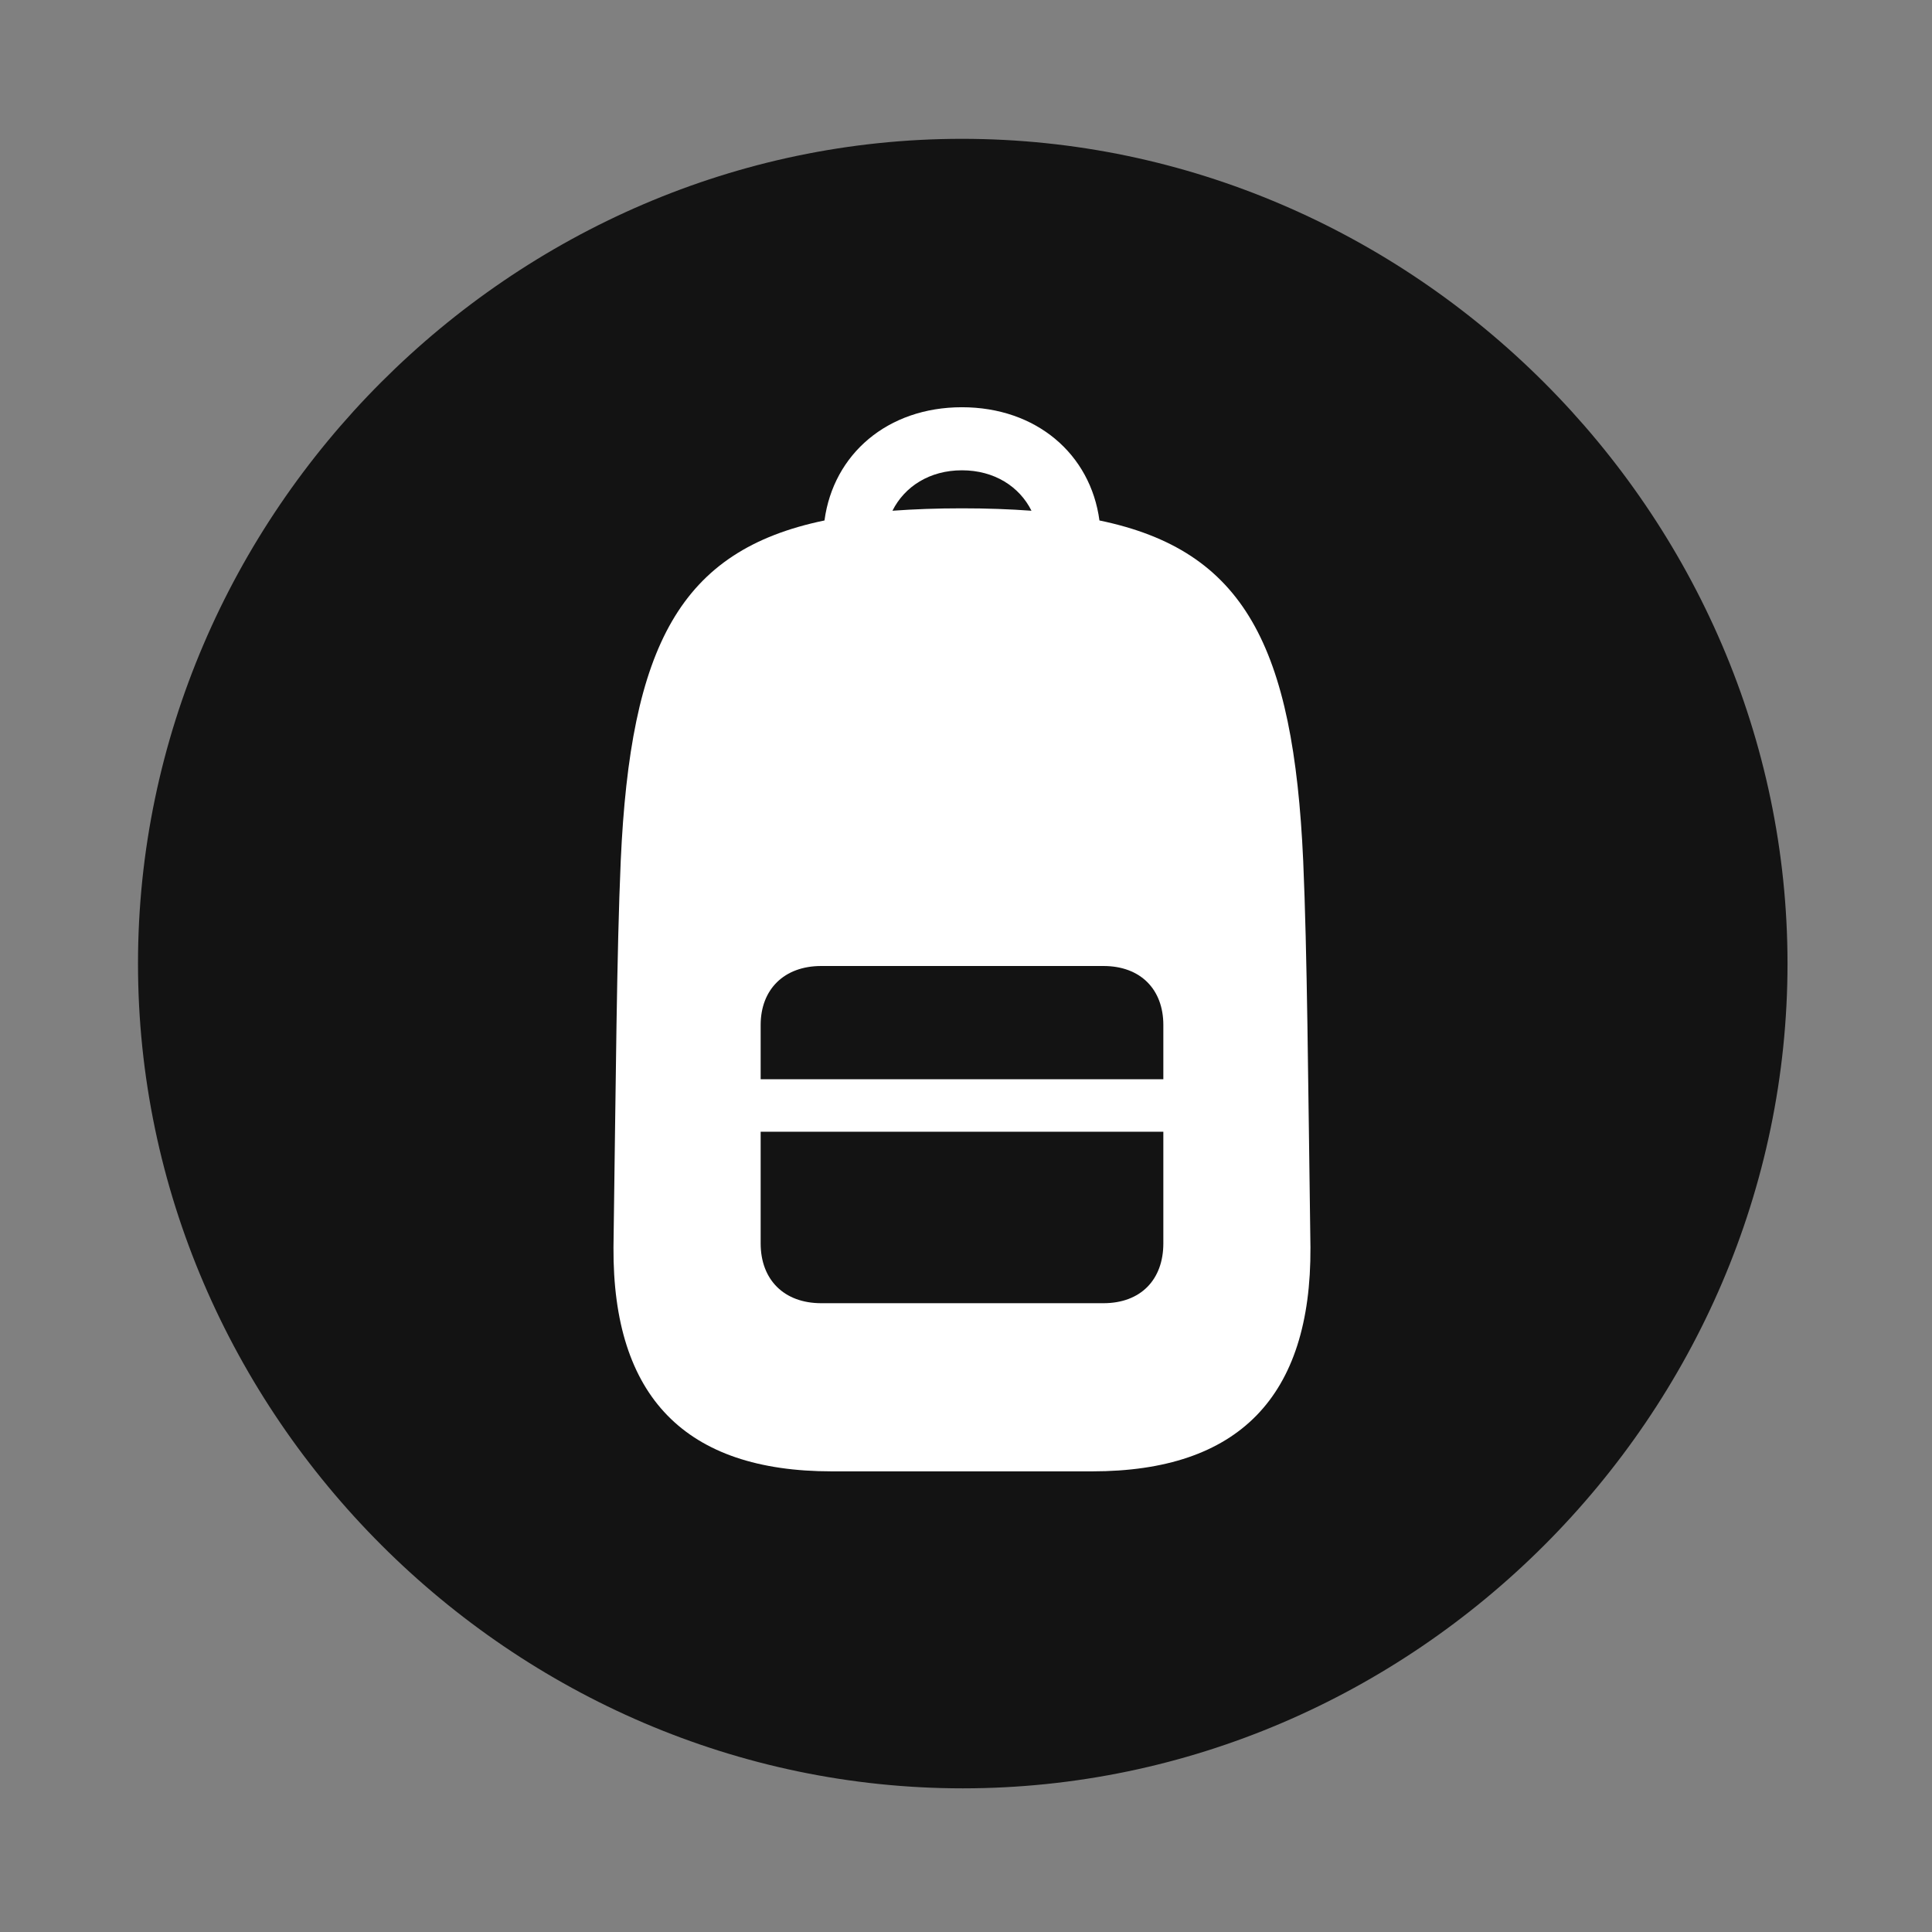 <svg width="28" height="28" viewBox="0 0 28 28" fill="none" xmlns="http://www.w3.org/2000/svg">
<rect x="0" y="0" width="28" height="28" fill="#808080" stroke="none"/>
<g clip-path="url(#clip0_2124_88513)">
<path d="M13.953 25.918C20.492 25.918 25.906 20.504 25.906 13.965C25.906 7.438 20.48 2.012 13.941 2.012C7.414 2.012 2 7.438 2 13.965C2 20.504 7.426 25.918 13.953 25.918Z" fill="black" fill-opacity="0.85"/>
<path d="M12.055 21.324C9.934 21.324 8.879 20.246 8.891 18.078C8.926 15.605 8.938 13.812 8.996 12.477C9.137 9.359 9.852 7.977 11.949 7.543C12.078 6.582 12.863 5.902 13.941 5.902C15.02 5.902 15.805 6.582 15.934 7.543C18.031 7.977 18.746 9.359 18.887 12.477C18.945 13.812 18.957 15.605 18.992 18.078C19.004 20.246 17.949 21.324 15.828 21.324H12.055ZM12.934 7.402C13.25 7.379 13.578 7.367 13.941 7.367C14.305 7.367 14.633 7.379 14.949 7.402C14.774 7.051 14.41 6.816 13.941 6.816C13.473 6.816 13.11 7.051 12.934 7.402ZM11.024 15.641H16.86V14.855C16.86 14.34 16.531 14 15.992 14H11.902C11.363 14 11.024 14.34 11.024 14.855V15.641ZM11.902 18.887H15.992C16.531 18.887 16.86 18.547 16.86 18.02V16.402H11.024V18.02C11.024 18.547 11.363 18.887 11.902 18.887Z" fill="white"/>
</g>
<defs>
<clipPath id="clip0_2124_88513">
<rect width="23.906" height="23.918" fill="white" transform="translate(2 2)"/>
</clipPath>
</defs>
</svg>
